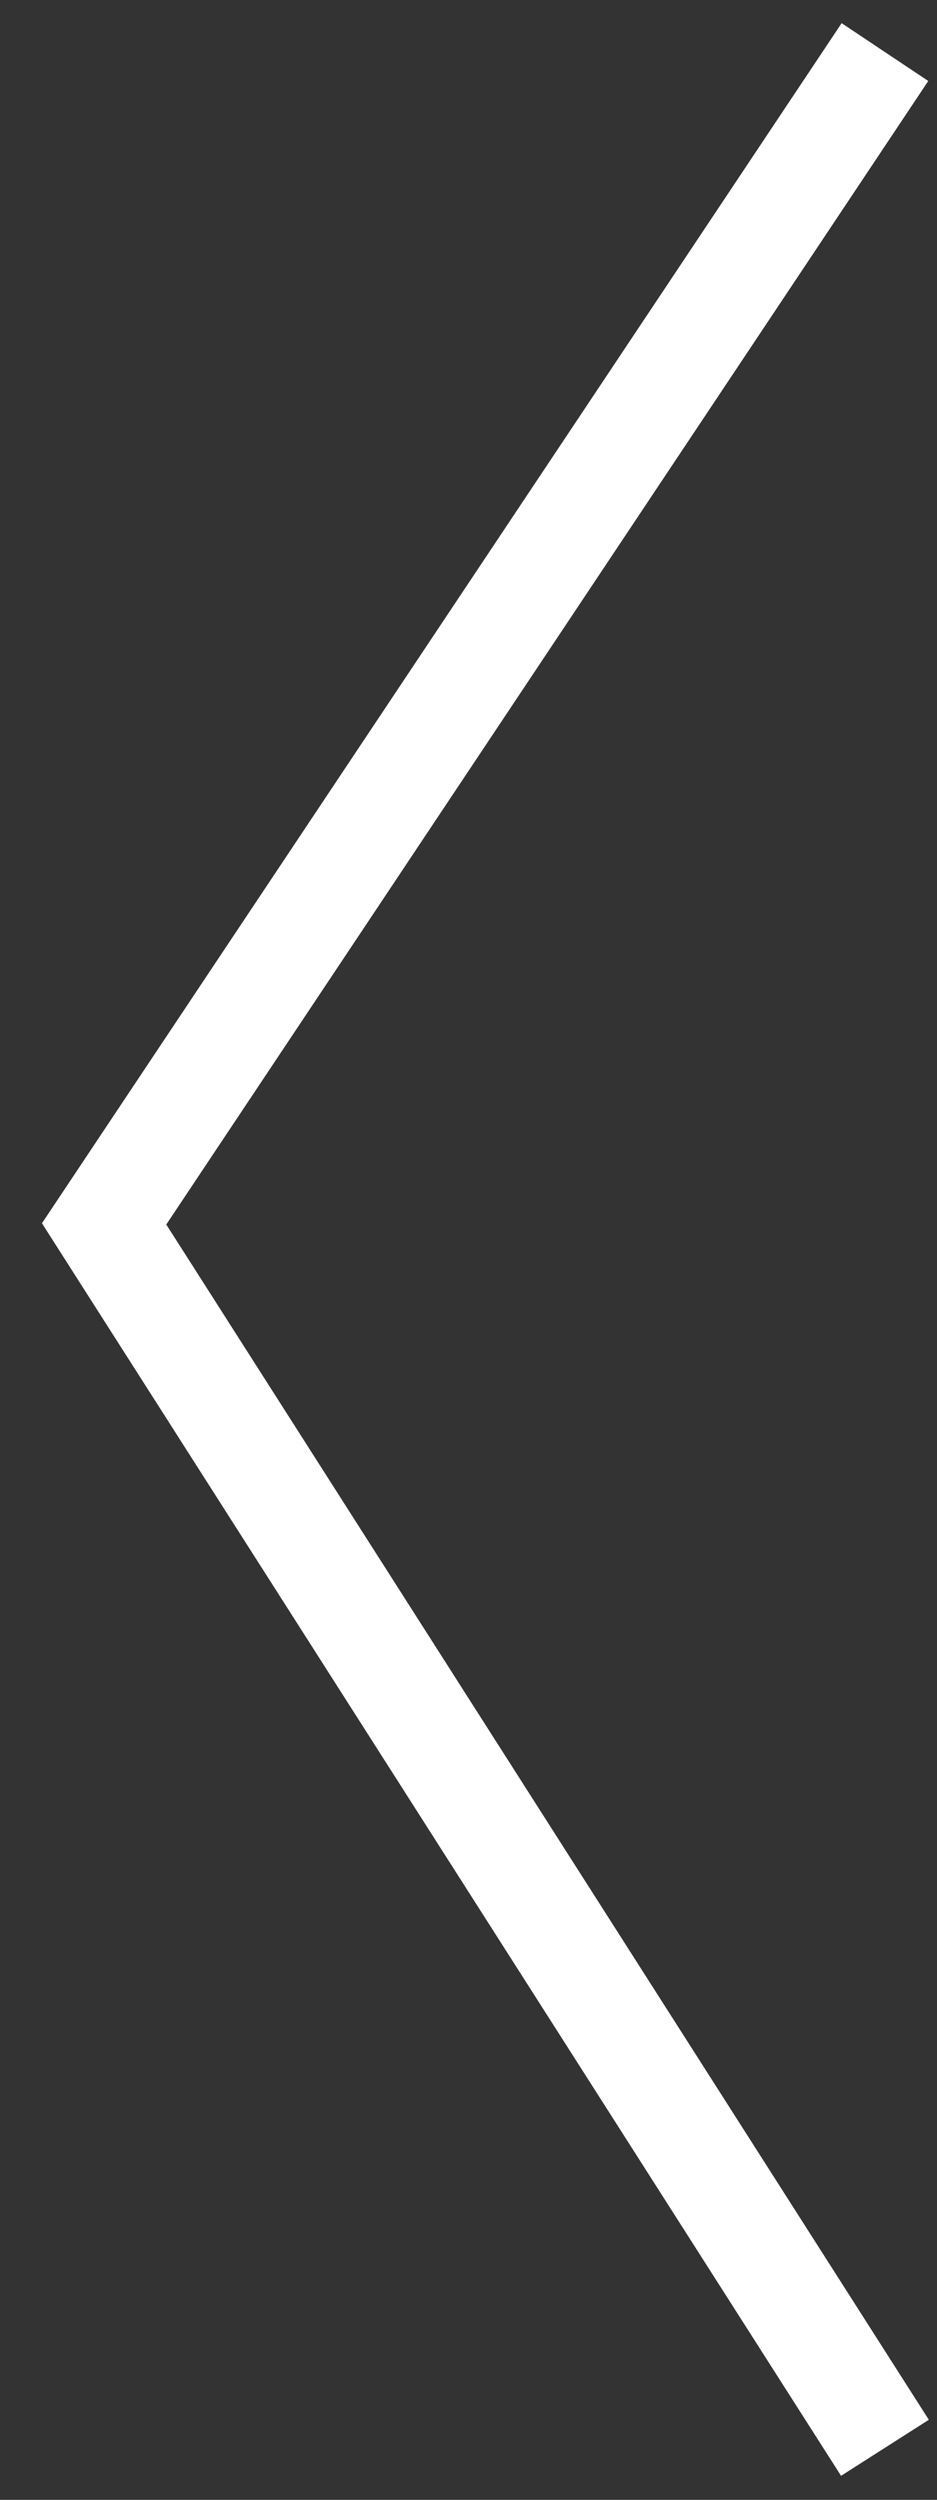<svg width="18" height="48" viewBox="0 0 18 48" fill="none" xmlns="http://www.w3.org/2000/svg">
<rect x="0" y="0" width="18" height="48" fill="#333333" stroke="none"/>
<path d="M2 23.5L1.168 22.945L0.806 23.488L1.157 24.038L2 23.5ZM16.168 0.445L1.168 22.945L2.832 24.055L17.832 1.555L16.168 0.445ZM1.157 24.038L16.157 47.538L17.843 46.462L2.843 22.962L1.157 24.038Z" fill="white"/>
</svg>
